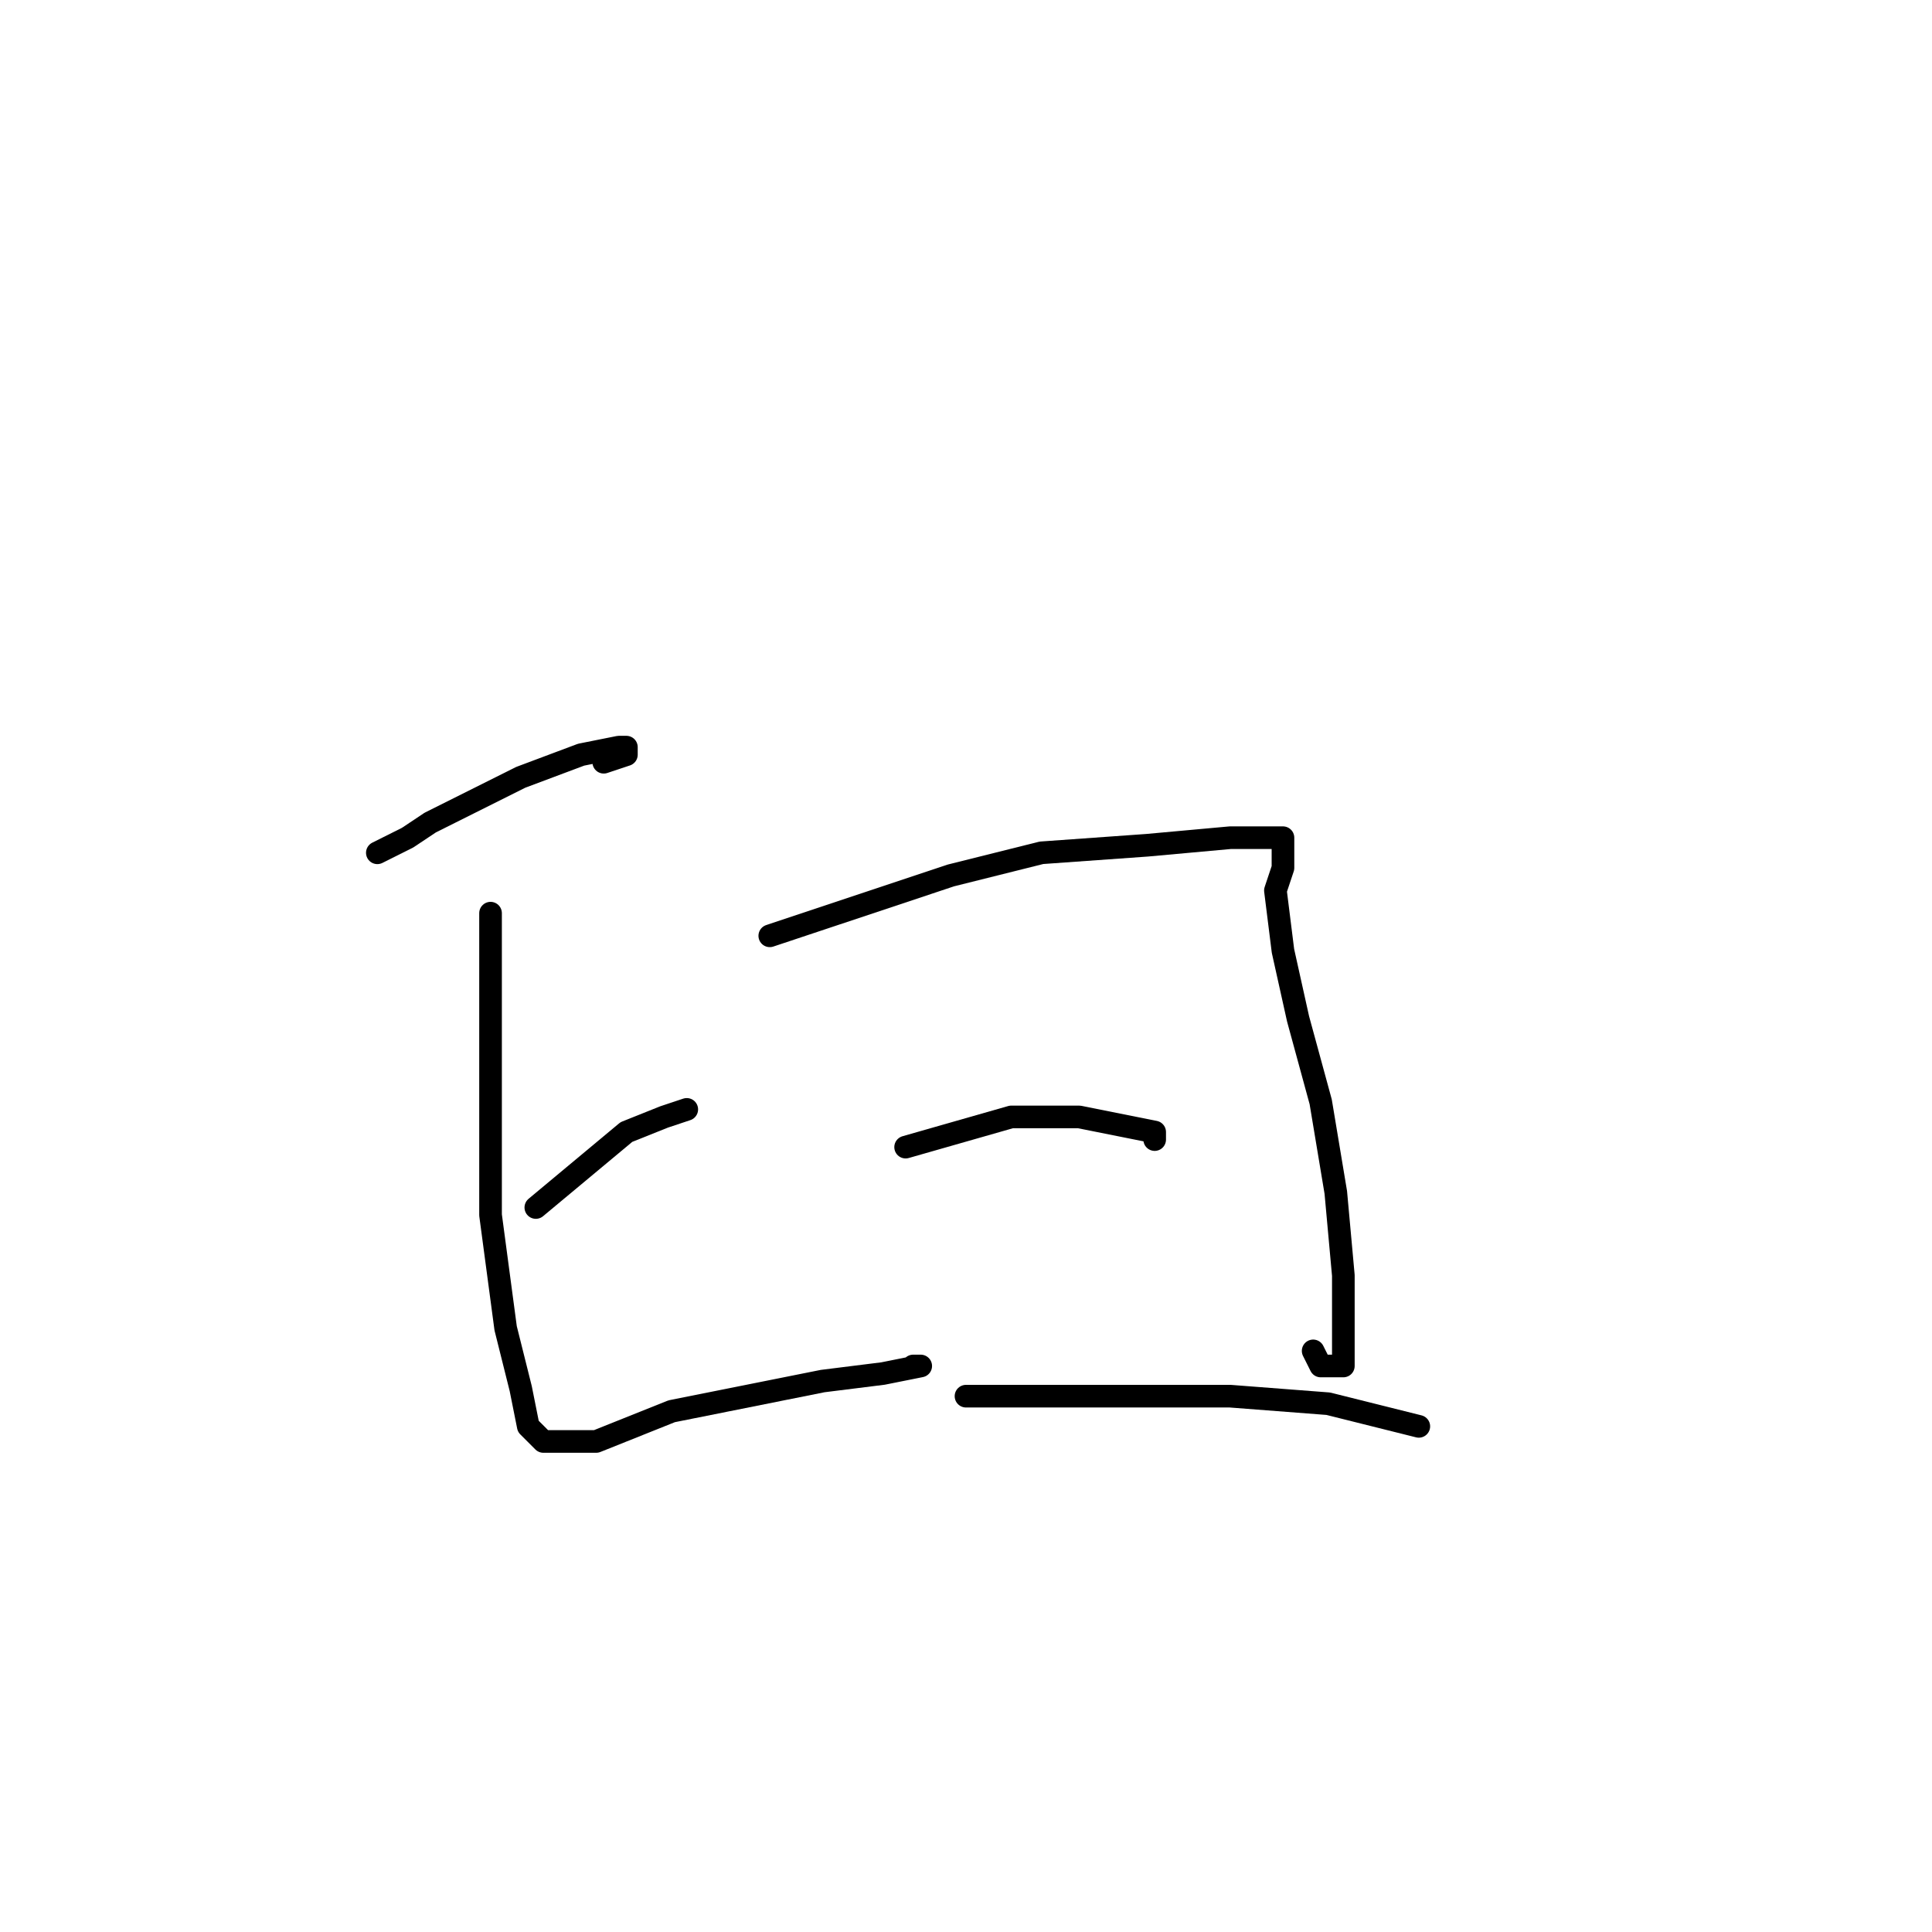 <?xml version="1.0" standalone="no"?>
    <svg width="256" height="256" xmlns="http://www.w3.org/2000/svg" version="1.1">
    <polyline stroke="black" stroke-width="3" stroke-linecap="round" fill="transparent" stroke-linejoin="round" points="50 113 52 112 54 111 57 109 69 103 77 100 82 99 83 99 83 100 80 101 80 101 " />
        <polyline stroke="black" stroke-width="3" stroke-linecap="round" fill="transparent" stroke-linejoin="round" points="65 121 65 125 65 129 65 141 65 151 65 161 67 176 69 184 70 189 72 191 75 191 79 191 89 187 99 185 109 183 117 182 122 181 122 181 121 181 121 181 " />
        <polyline stroke="black" stroke-width="3" stroke-linecap="round" fill="transparent" stroke-linejoin="round" points="71 160 77 155 83 150 88 148 91 147 91 147 91 147 " />
        <polyline stroke="black" stroke-width="3" stroke-linecap="round" fill="transparent" stroke-linejoin="round" points="102 124 114 120 126 116 138 113 152 112 163 111 168 111 170 111 170 112 170 115 169 118 170 126 172 135 175 146 177 158 178 169 178 178 178 181 178 181 175 181 174 179 174 179 " />
        <polyline stroke="black" stroke-width="3" stroke-linecap="round" fill="transparent" stroke-linejoin="round" points="120 152 127 150 134 148 143 148 153 150 153 151 153 151 " />
        <polyline stroke="black" stroke-width="3" stroke-linecap="round" fill="transparent" stroke-linejoin="round" points="128 185 133 185 138 185 149 185 163 185 176 186 188 189 188 189 188 189 " />
        </svg>